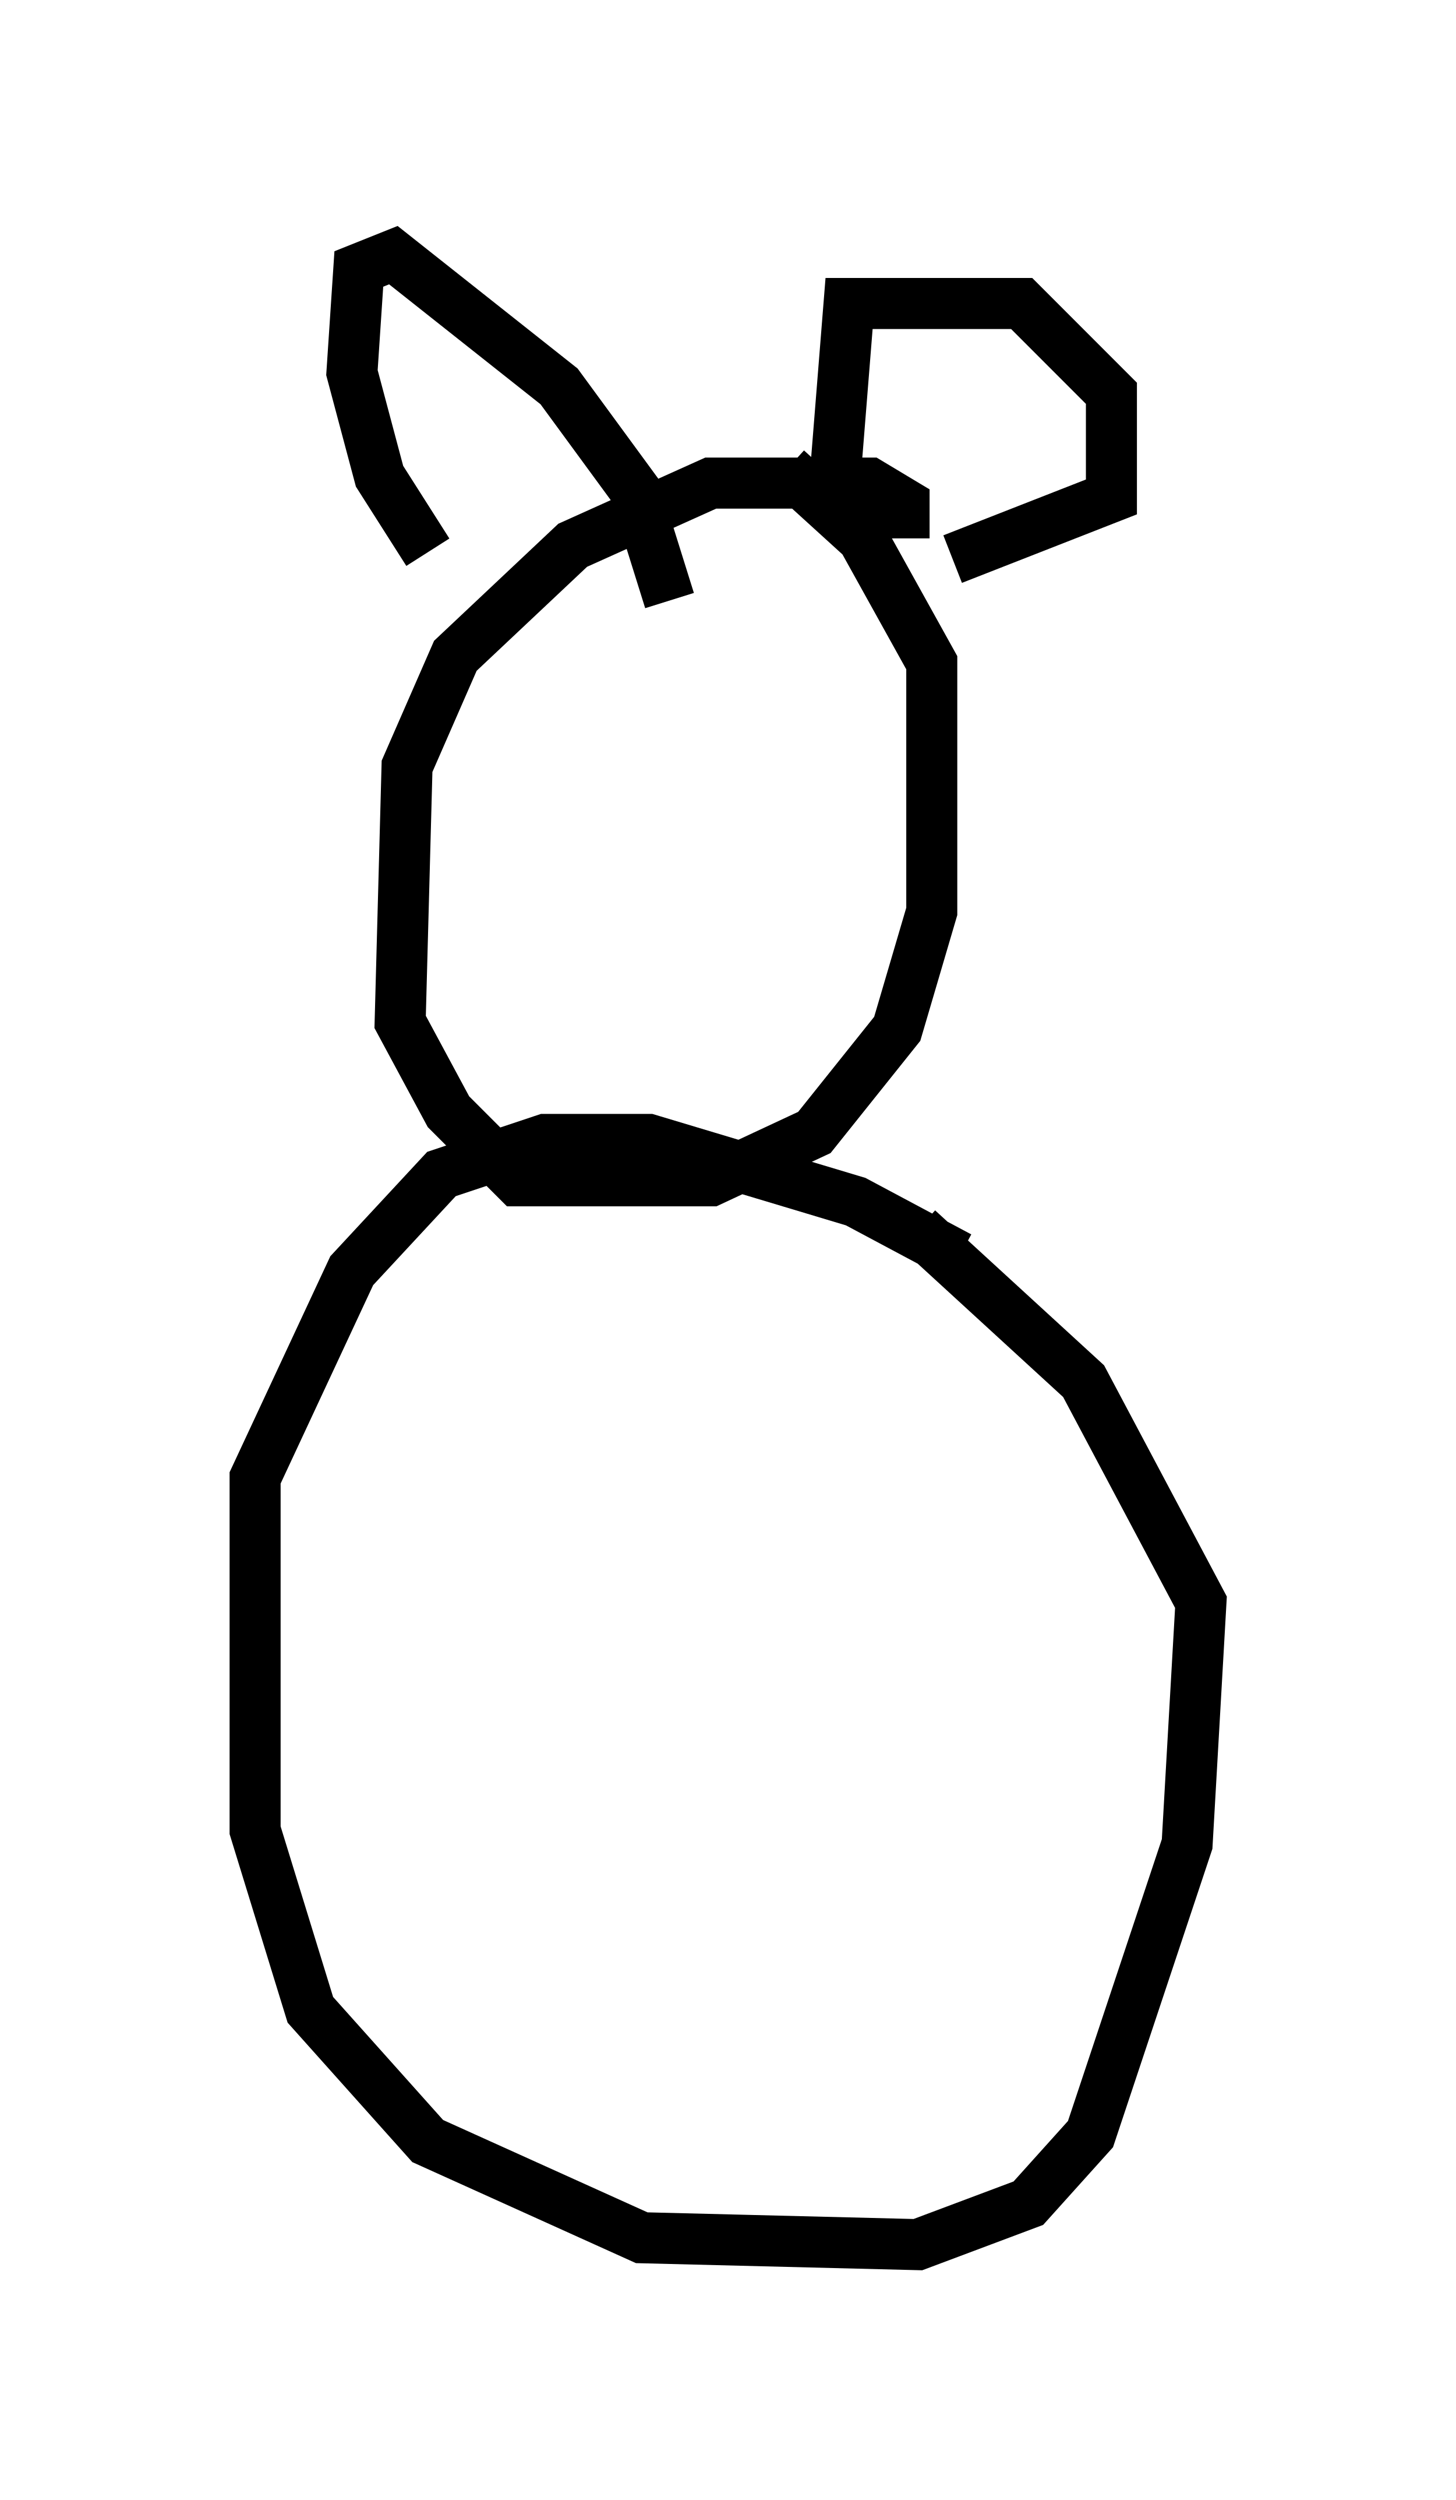 <?xml version="1.0" encoding="utf-8" ?>
<svg baseProfile="full" height="48.971" version="1.1" width="28.538" xmlns="http://www.w3.org/2000/svg" xmlns:ev="http://www.w3.org/2001/xml-events" xmlns:xlink="http://www.w3.org/1999/xlink"><defs /><rect fill="white" height="48.971" width="28.538" x="0" y="0" /><path d="M19.885, 25.839 m-1.083, -1.218 l-2.03, -1.083 -4.059, -1.218 l-2.03, 0.0 -2.03, 0.677 l-1.759, 1.894 -1.894, 4.059 l0.0, 6.901 1.083, 3.518 l2.3, 2.571 4.195, 1.894 l5.413, 0.135 2.165, -0.812 l1.218, -1.353 1.894, -5.683 l0.271, -4.736 -2.3, -4.33 l-3.248, -2.977 m-0.271, -13.532 l0.0, -0.677 -0.677, -0.406 l-3.112, 0.0 -2.706, 1.218 l-2.3, 2.165 -0.947, 2.165 l-0.135, 5.007 0.947, 1.759 l1.353, 1.353 3.789, 0.0 l2.03, -0.947 1.624, -2.03 l0.677, -2.3 0.0, -4.871 l-1.353, -2.436 -1.488, -1.353 m-7.036, 1.624 l-0.947, -1.488 -0.541, -2.03 l0.135, -2.03 0.677, -0.271 l3.248, 2.571 1.488, 2.03 l0.677, 2.165 m3.248, -2.436 l0.271, -3.383 3.383, 0.0 l1.759, 1.759 0.0, 2.03 l-3.112, 1.218 " fill="none" stroke="black" stroke-width="1" /></svg>